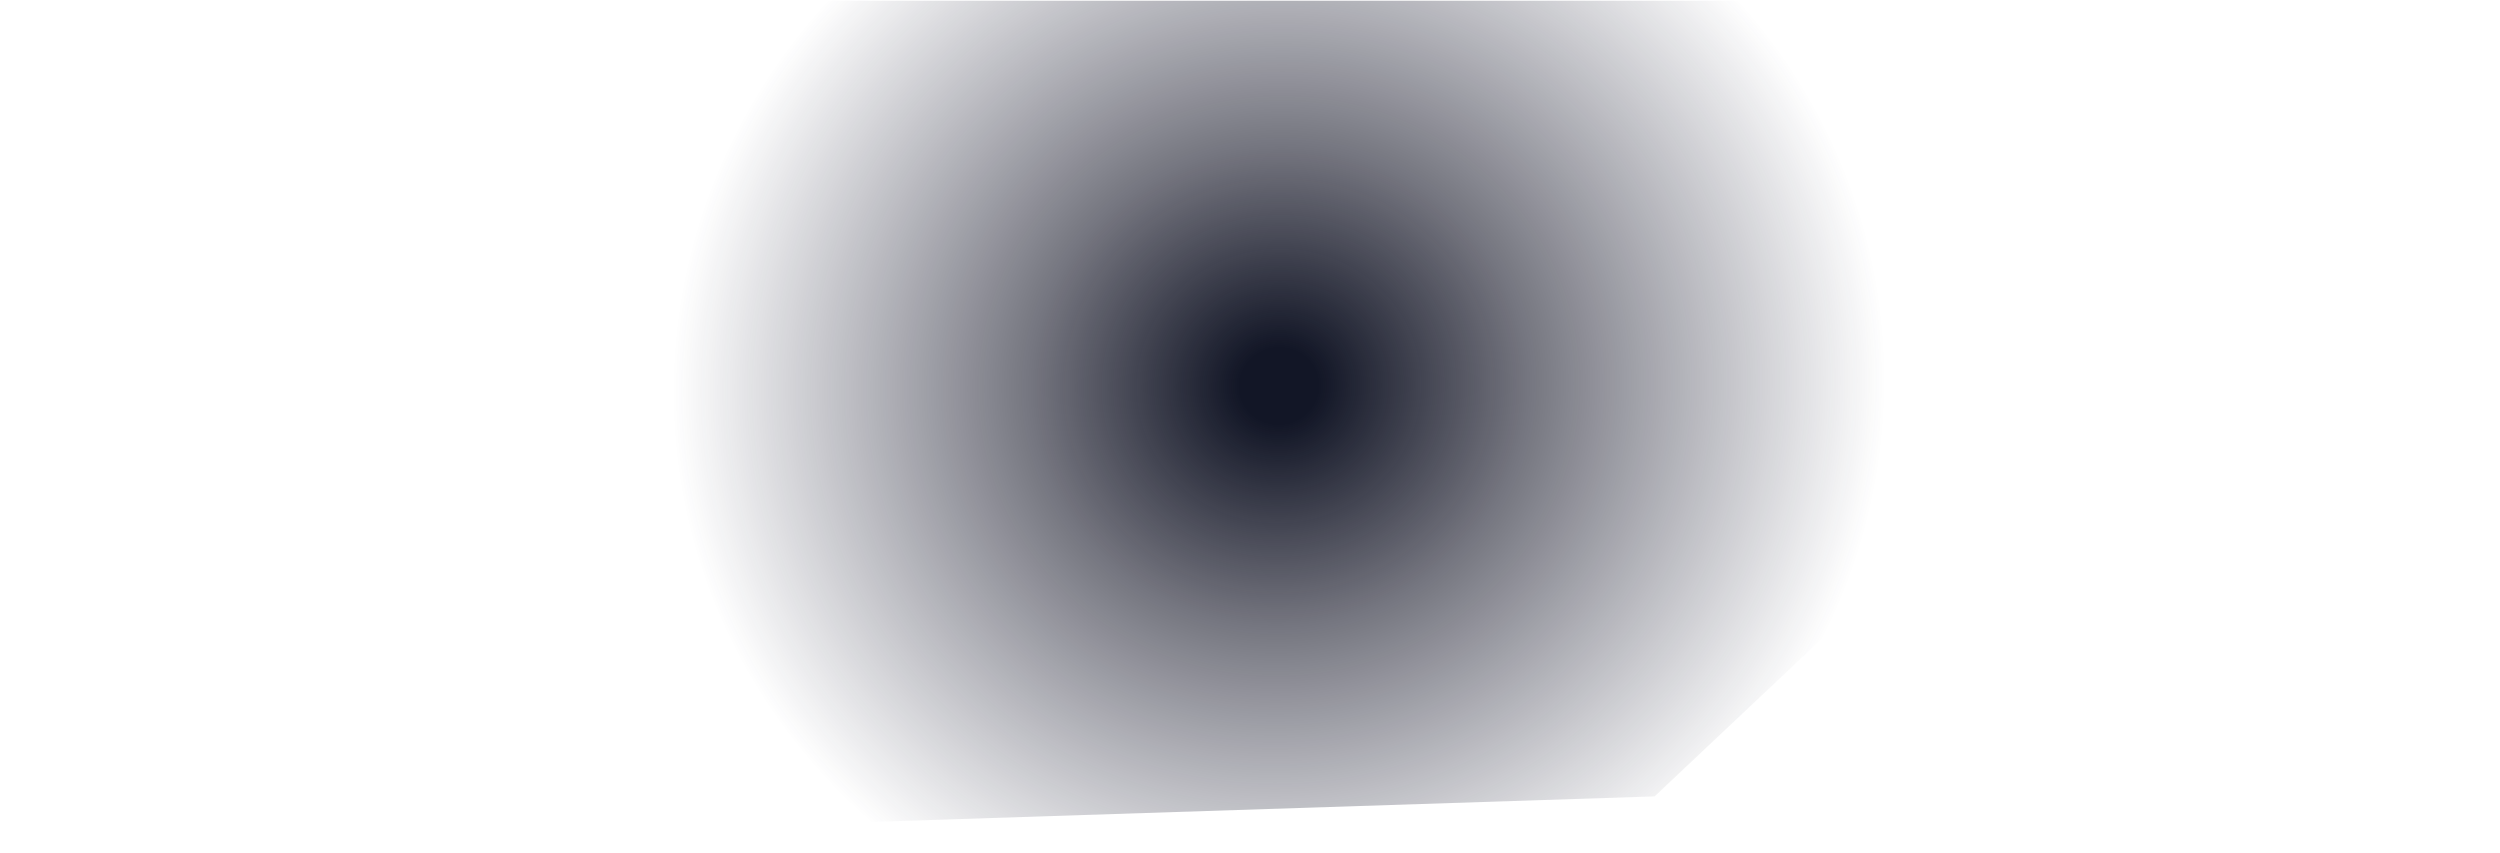<svg width="912" height="311" viewBox="0 0 912 311" fill="none" xmlns="http://www.w3.org/2000/svg">
<path d="M603.596 290.523L0.363 310.188L0.363 0.274L911.496 0.274L603.596 290.523Z" fill="url(#paint0_radial_5498_163256)"/>
<defs>
<radialGradient id="paint0_radial_5498_163256" cx="0" cy="0" r="1" gradientUnits="userSpaceOnUse" gradientTransform="translate(466.479 140.811) rotate(88.196) scale(214.3 220.348)">
<stop offset="0.065" stop-color="#121626"/>
<stop offset="0.408" stop-color="#101122" stop-opacity="0.58"/>
<stop offset="1" stop-color="#1E2037" stop-opacity="0"/>
</radialGradient>
</defs>
</svg>
